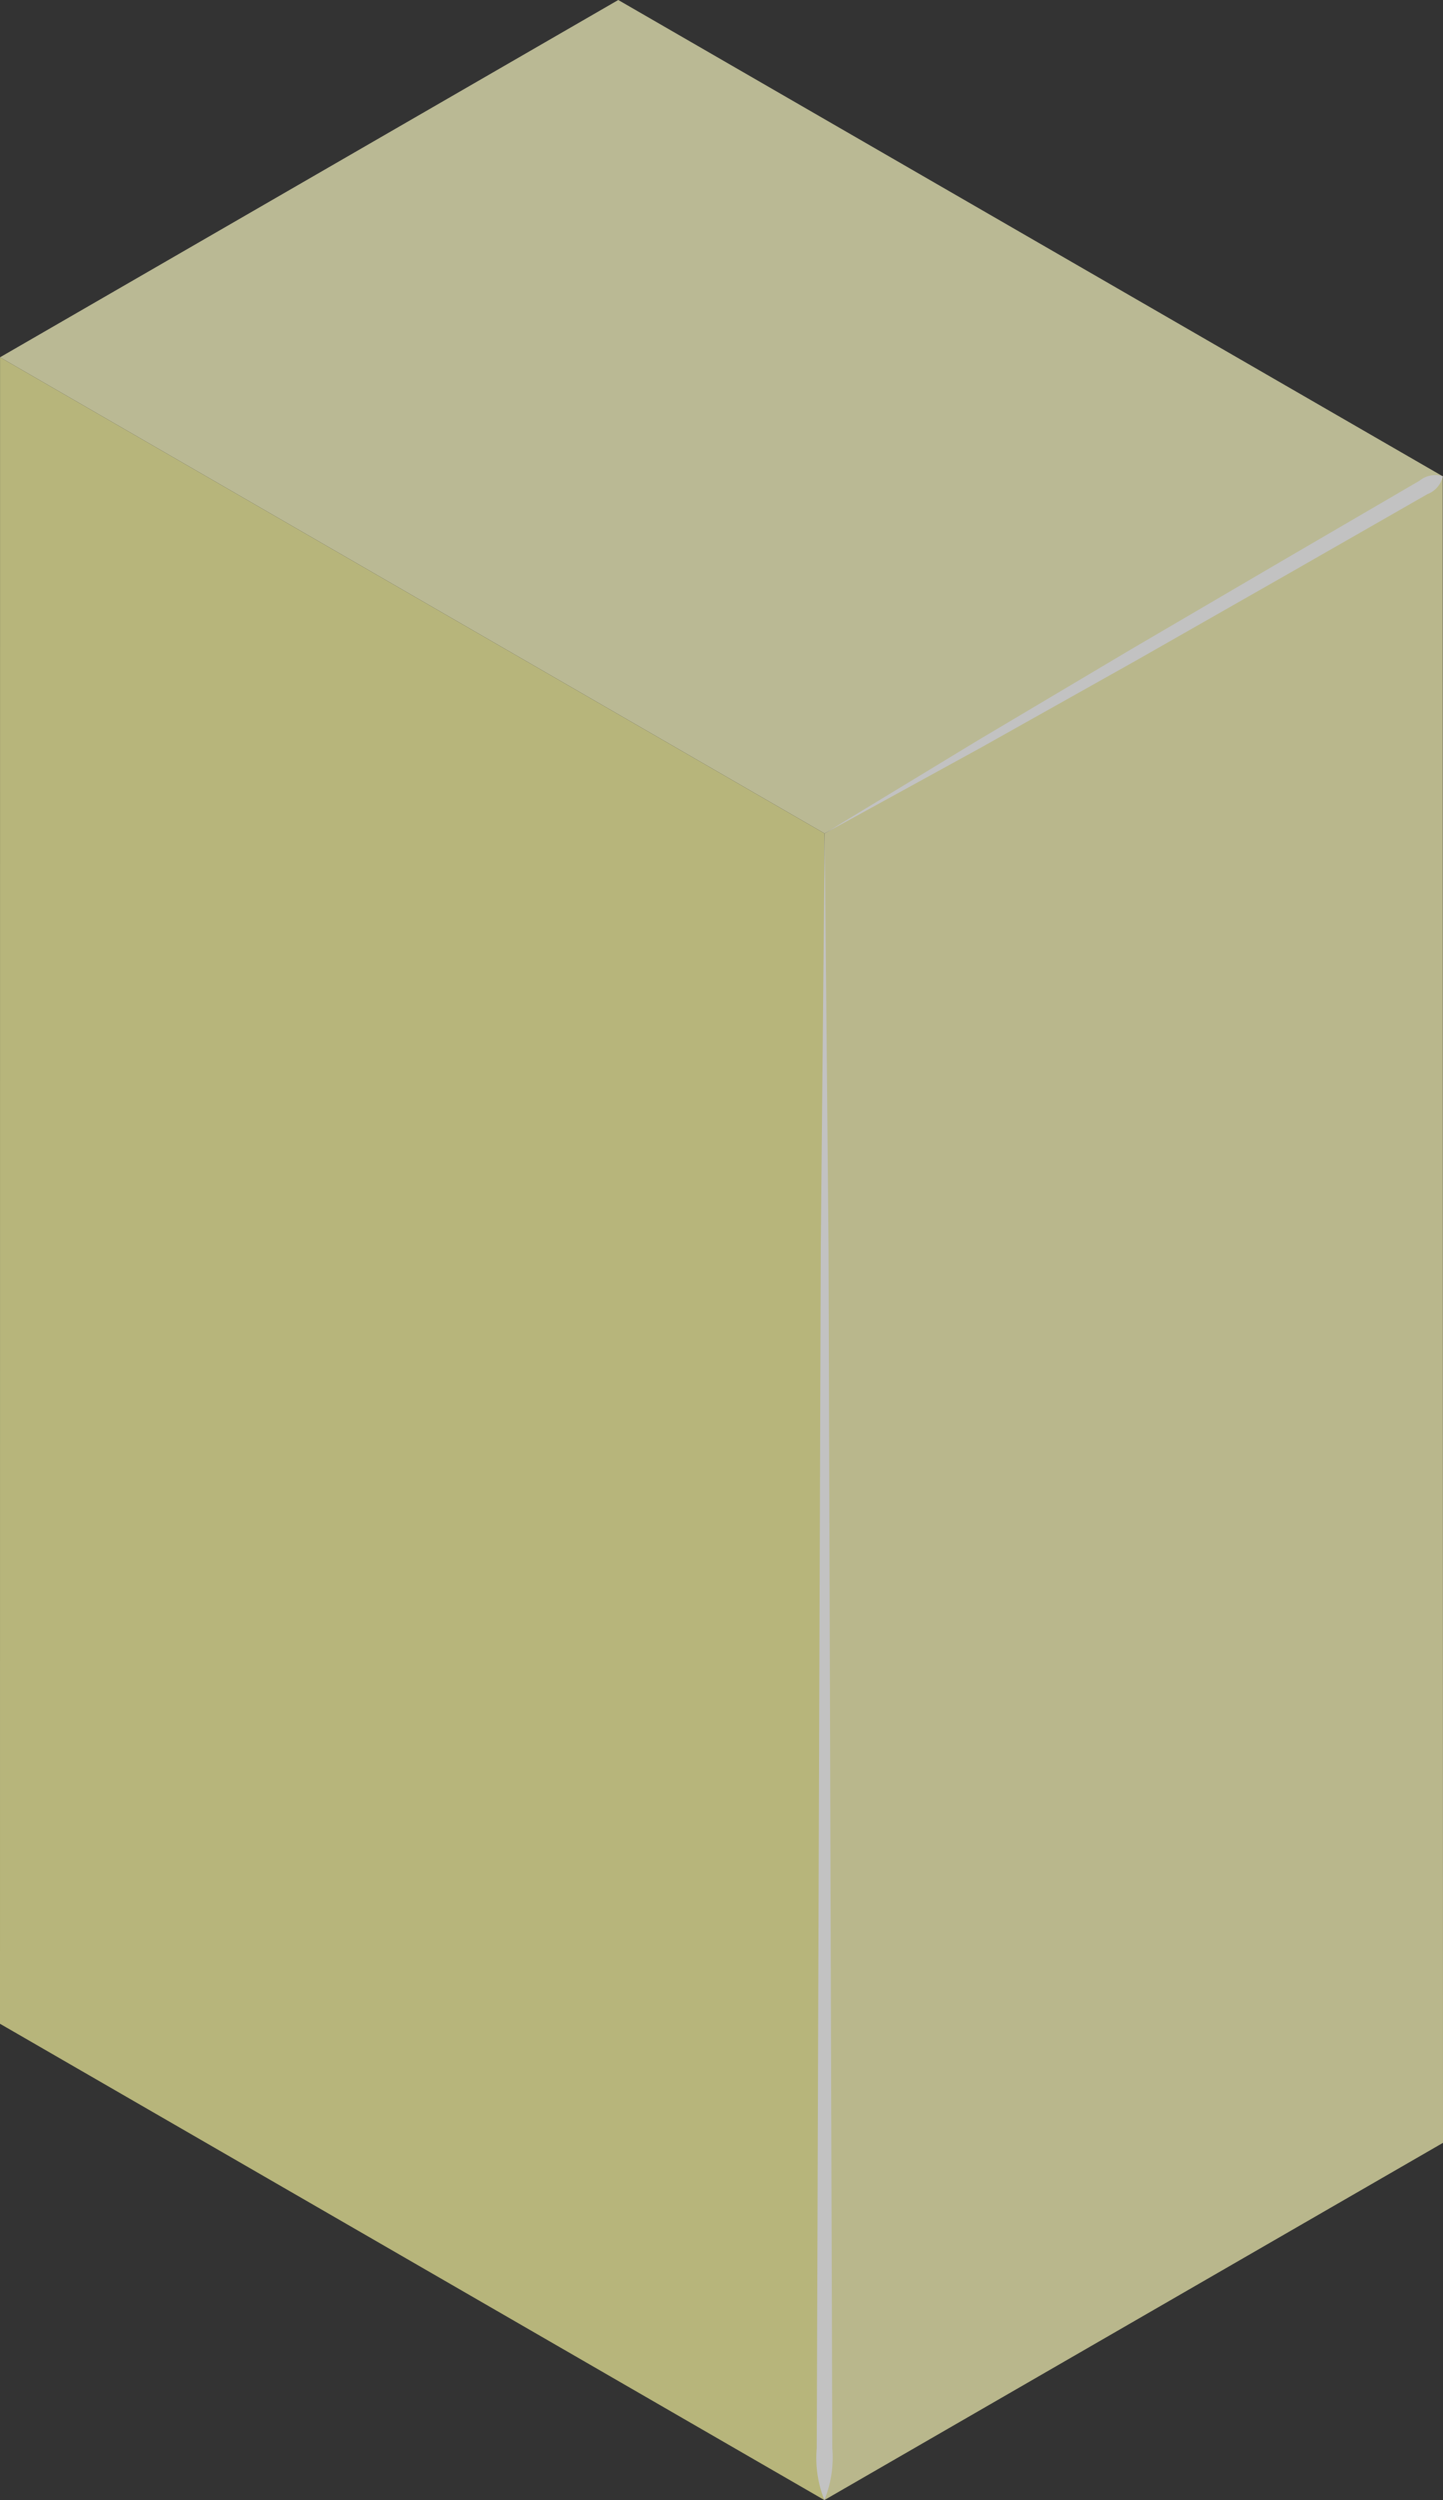 <svg id="Layer_1" data-name="Layer 1" xmlns="http://www.w3.org/2000/svg" viewBox="0 0 56.634 98.093"><rect x="0" y="0" width="56.634" height="98.093" fill="#333333" stroke="none"/><defs><style>.cls-1{opacity:0.7;}.cls-2{fill:#efec9a;}.cls-3{fill:#f2f0b2;}.cls-4{fill:#f4f2be;}.cls-5{fill:#fff;}</style></defs><title>log_2</title><g class="cls-1"><polygon class="cls-2" points="0 79.405 32.355 98.093 32.363 32.701 0.002 14.018 0 79.405"/><polygon class="cls-3" points="32.355 98.093 56.634 84.076 56.624 18.688 32.363 32.701 32.355 98.093"/><polygon class="cls-4" points="56.624 18.688 24.265 0 0.002 14.018 32.363 32.701 56.624 18.688"/><path class="cls-5" d="M48.527,102.12a4.444,4.444,0,0,1-.3-2.043l.007-2.044.014-4.087.027-8.174.055-16.347.055-16.348.155-16.348.151,16.348.051,16.348.051,16.347.026,8.174.012,4.087.007,2.044A4.445,4.445,0,0,1,48.527,102.12Z" transform="translate(-16.172 -4.028)"/><path class="cls-5" d="M72.8,22.716a.976.976,0,0,1-.605.7l-.76.435-1.52.87-3.039,1.739L60.785,29.93l-6.108,3.428-6.142,3.371,5.989-3.636,6.022-3.578,6.045-3.539,3.025-1.764,1.513-.882.756-.441A.981.981,0,0,1,72.8,22.716Z" transform="translate(-16.172 -4.028)"/></g></svg>